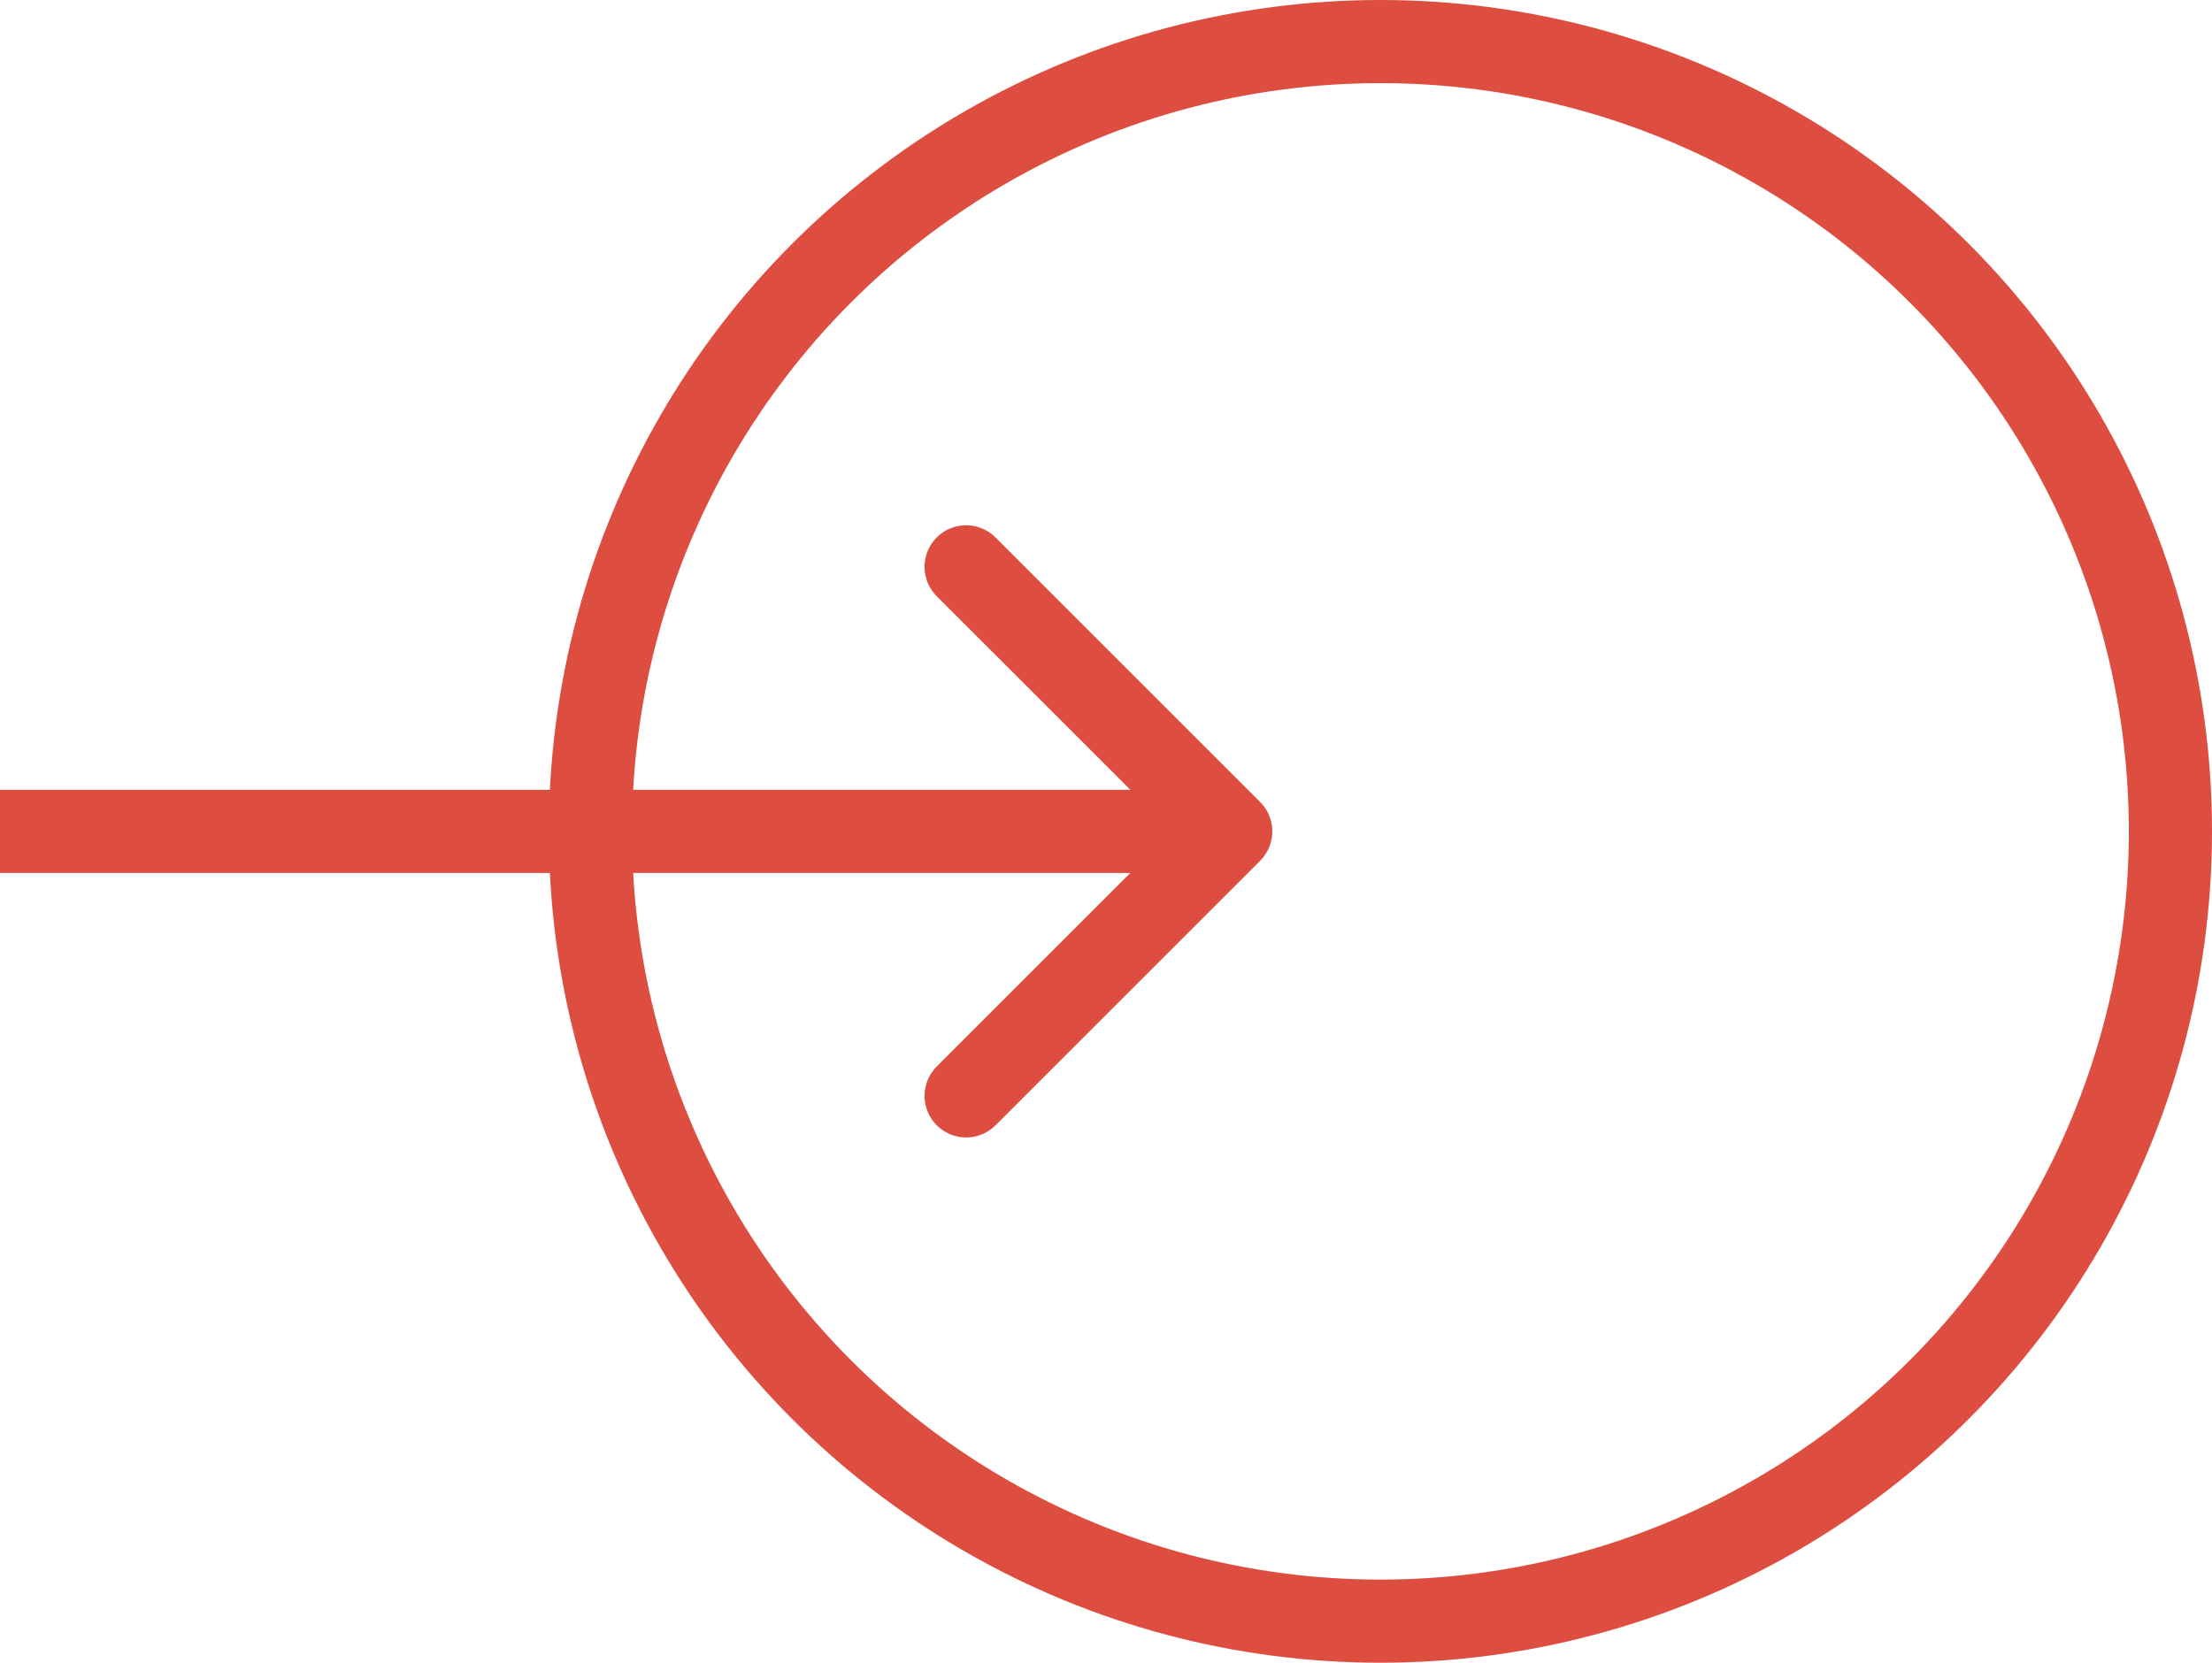 <svg width="133" height="100" viewBox="0 0 133 100" fill="none" xmlns="http://www.w3.org/2000/svg">
<circle cx="83" cy="50" r="47.5" stroke="#DD4E41" stroke-width="5"/>
<path d="M75.768 51.768C76.744 50.791 76.744 49.209 75.768 48.232L59.858 32.322C58.882 31.346 57.299 31.346 56.322 32.322C55.346 33.299 55.346 34.882 56.322 35.858L70.465 50L56.322 64.142C55.346 65.118 55.346 66.701 56.322 67.678C57.299 68.654 58.882 68.654 59.858 67.678L75.768 51.768ZM0 52.5L74 52.5V47.5L0 47.5L0 52.5Z" fill="#DD4E41"/>
</svg>
